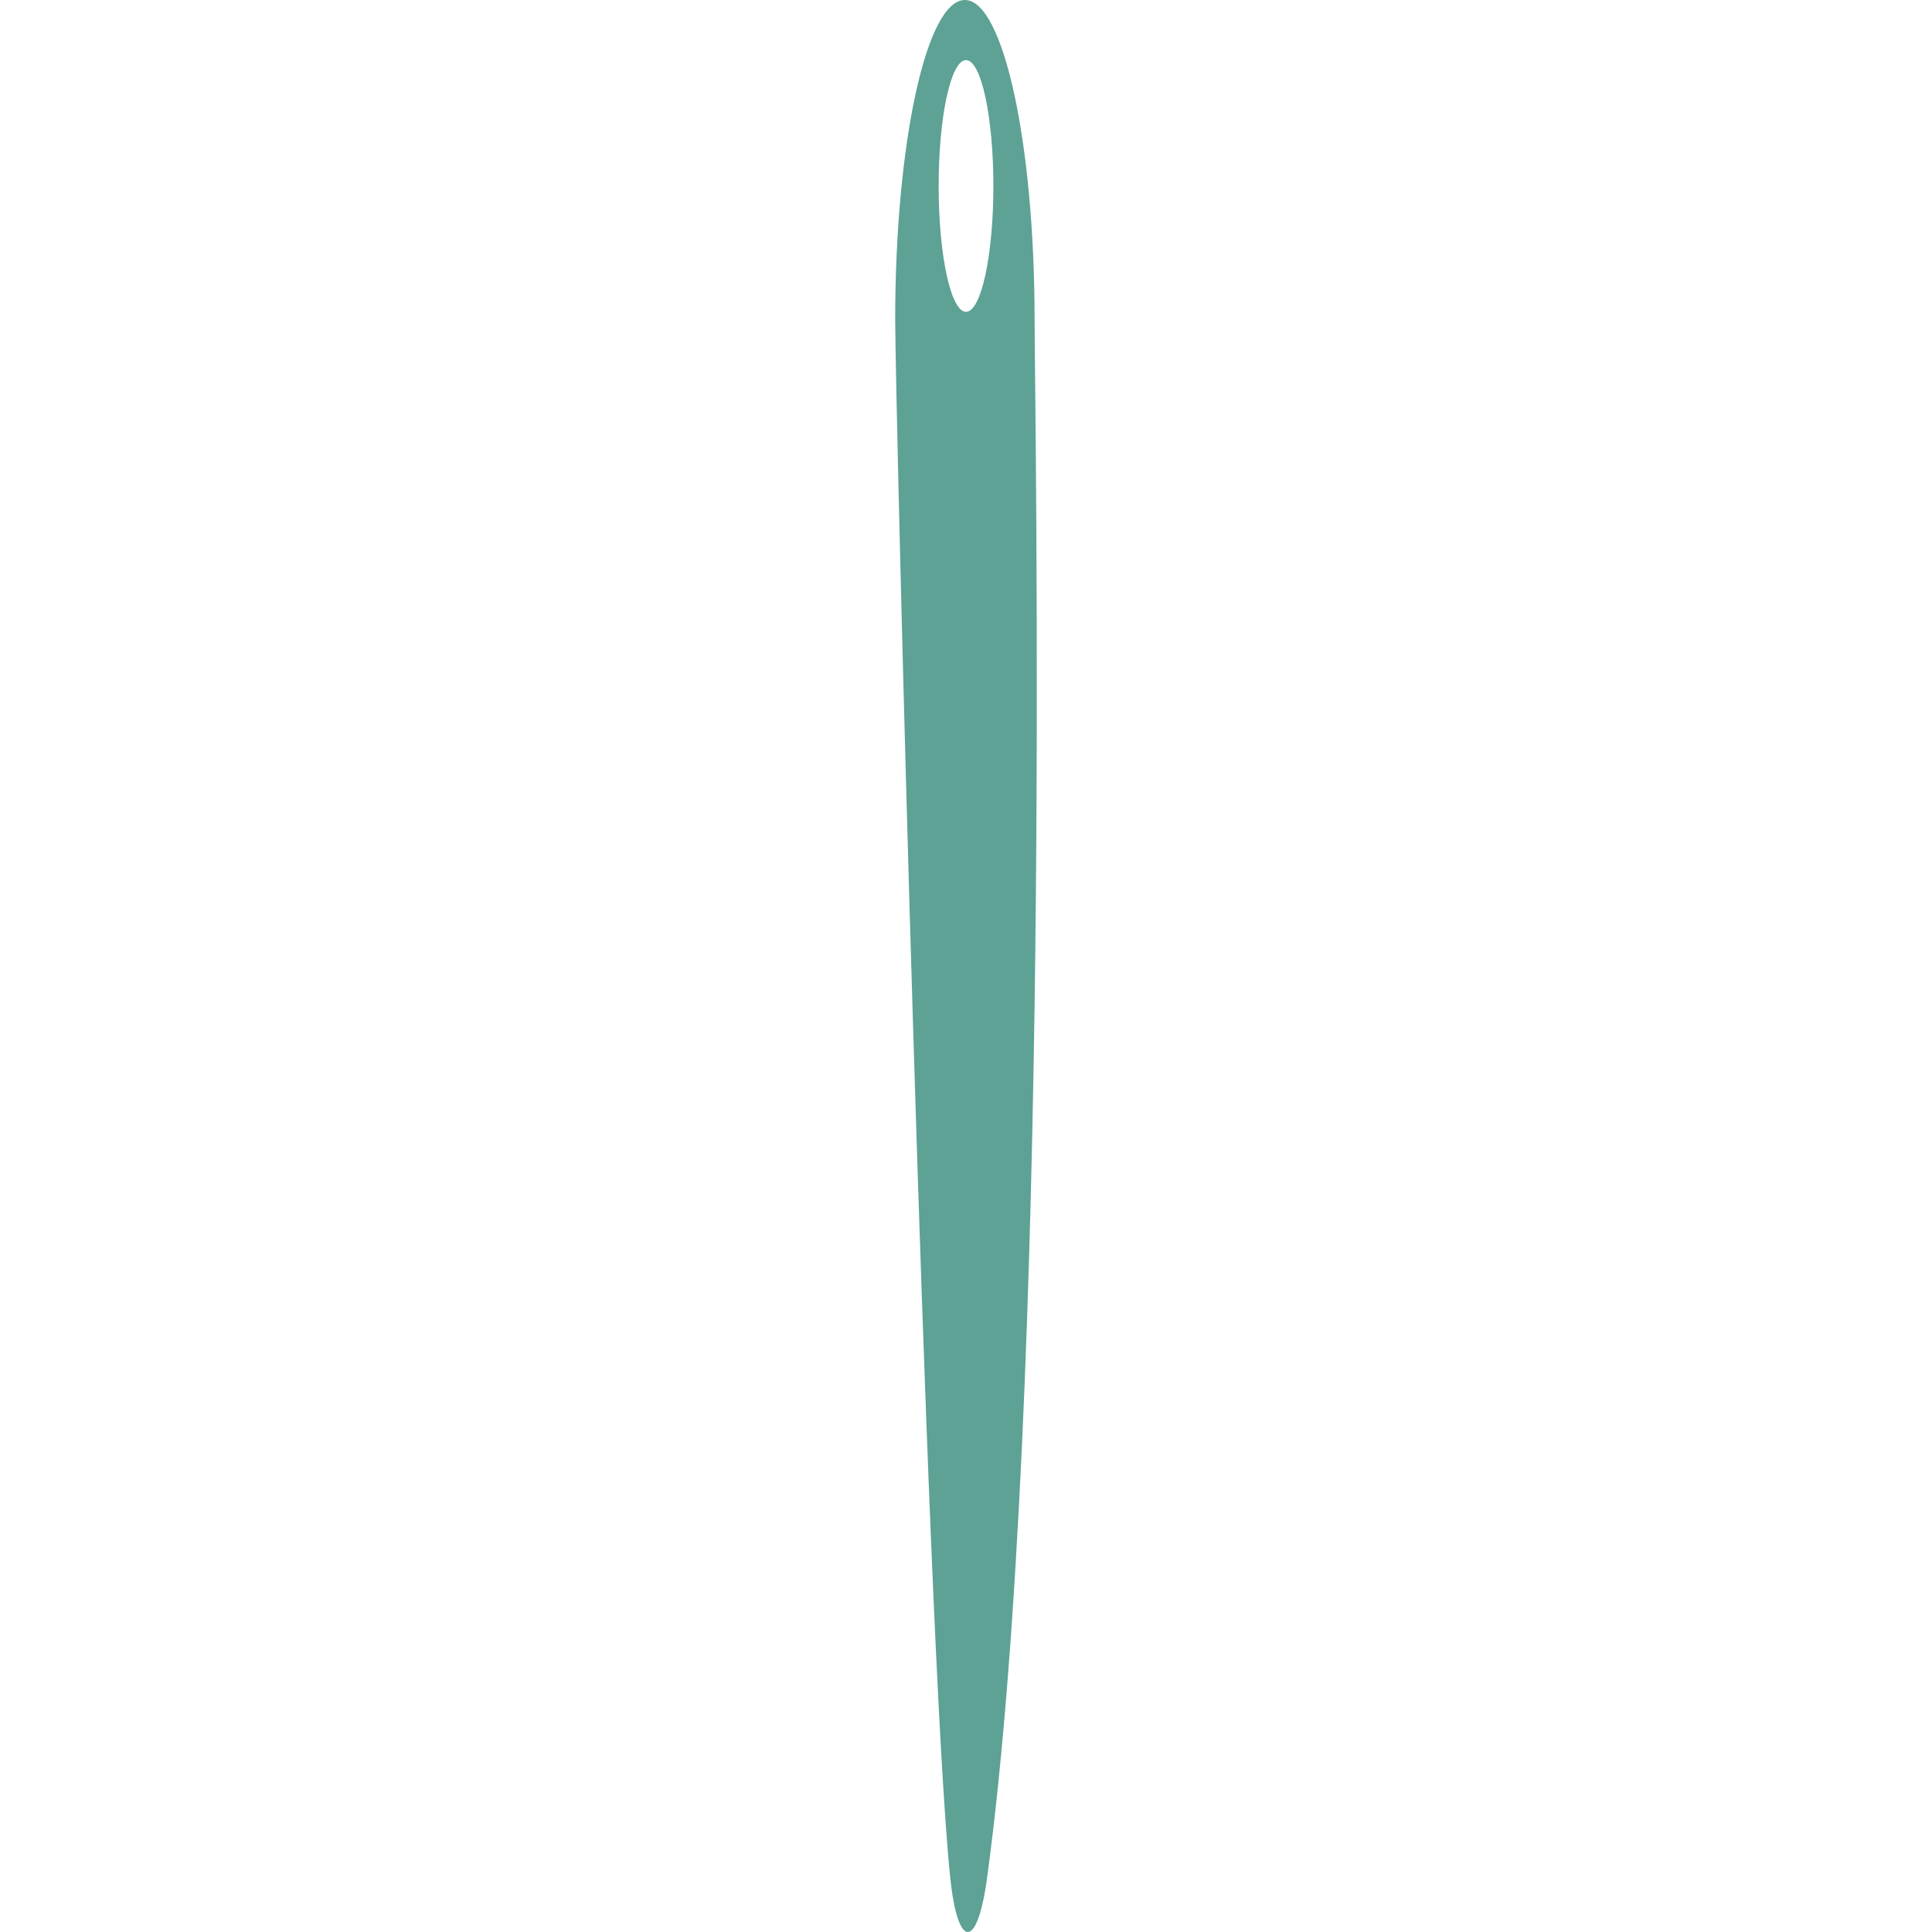 <svg xmlns="http://www.w3.org/2000/svg" width="512" height="512" viewBox="0 0 461.356 461.356" style="enable-background:new 0 0 512 512" xml:space="preserve"><path d="M235.689 448.597C251.318 334.221 247.058 95.12 247.058 76.43c0-42.213-7.446-76.43-16.649-76.43-9.191 0-16.641 34.217-16.641 76.429 0 18.586 7.224 314.373 13.141 371.9 1.783 17.228 6.429 17.42 8.78.268zM224.146 44.414c0-16.593 2.921-30.06 6.532-30.06 3.619 0 6.538 13.459 6.538 30.06 0 16.591-2.919 30.052-6.538 30.052-3.603 0-6.532-13.453-6.532-30.052z" fill="#5da294" data-original="#000000" xmlns="http://www.w3.org/2000/svg"/></svg>